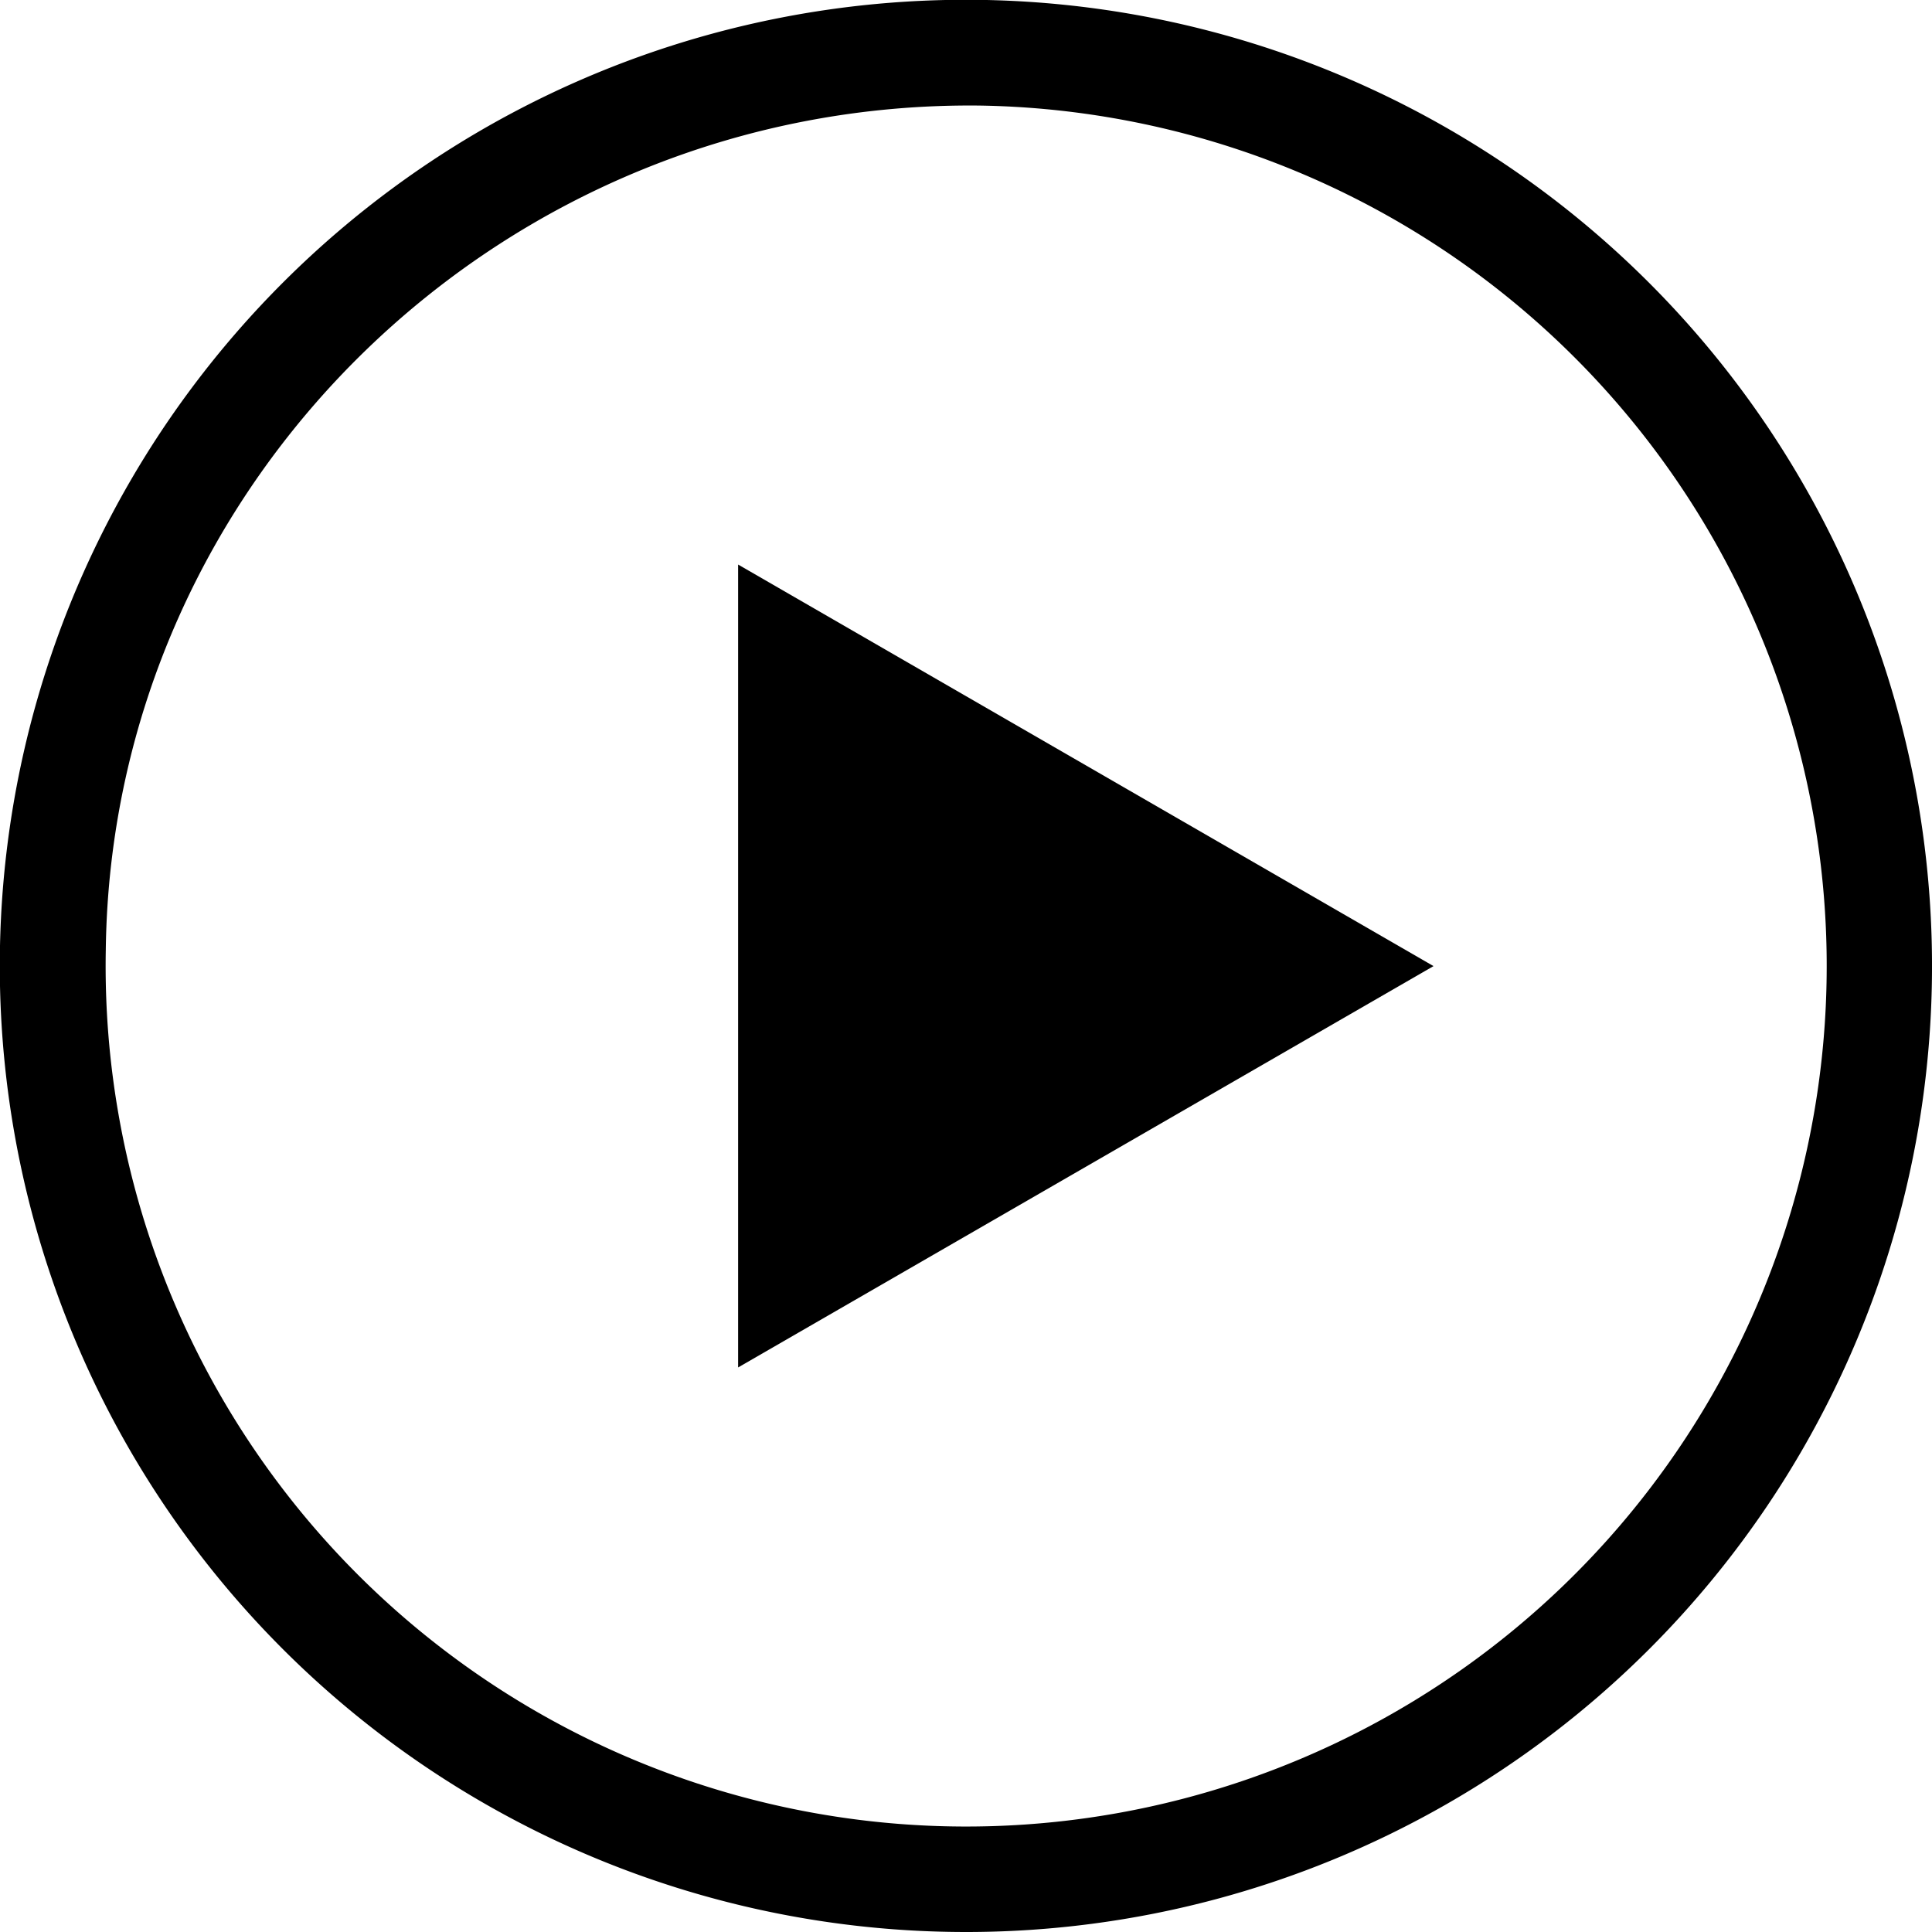 <svg xmlns="http://www.w3.org/2000/svg" viewBox="0 0 89.49 89.49"><g id="Layer_2" data-name="Layer 2"><g id="background"><g id="aaE82X"><path d="M44.73,89.49A44.75,44.75,0,1,1,89.49,45,44.73,44.73,0,0,1,44.73,89.49Zm.66-84.6C23.37,4.64,5.17,22.21,4.9,44A39.86,39.86,0,1,0,45.39,4.89Z"/><path d="M66.4,44.75,34.19,63.34V26.15Z"/></g></g></g></svg>